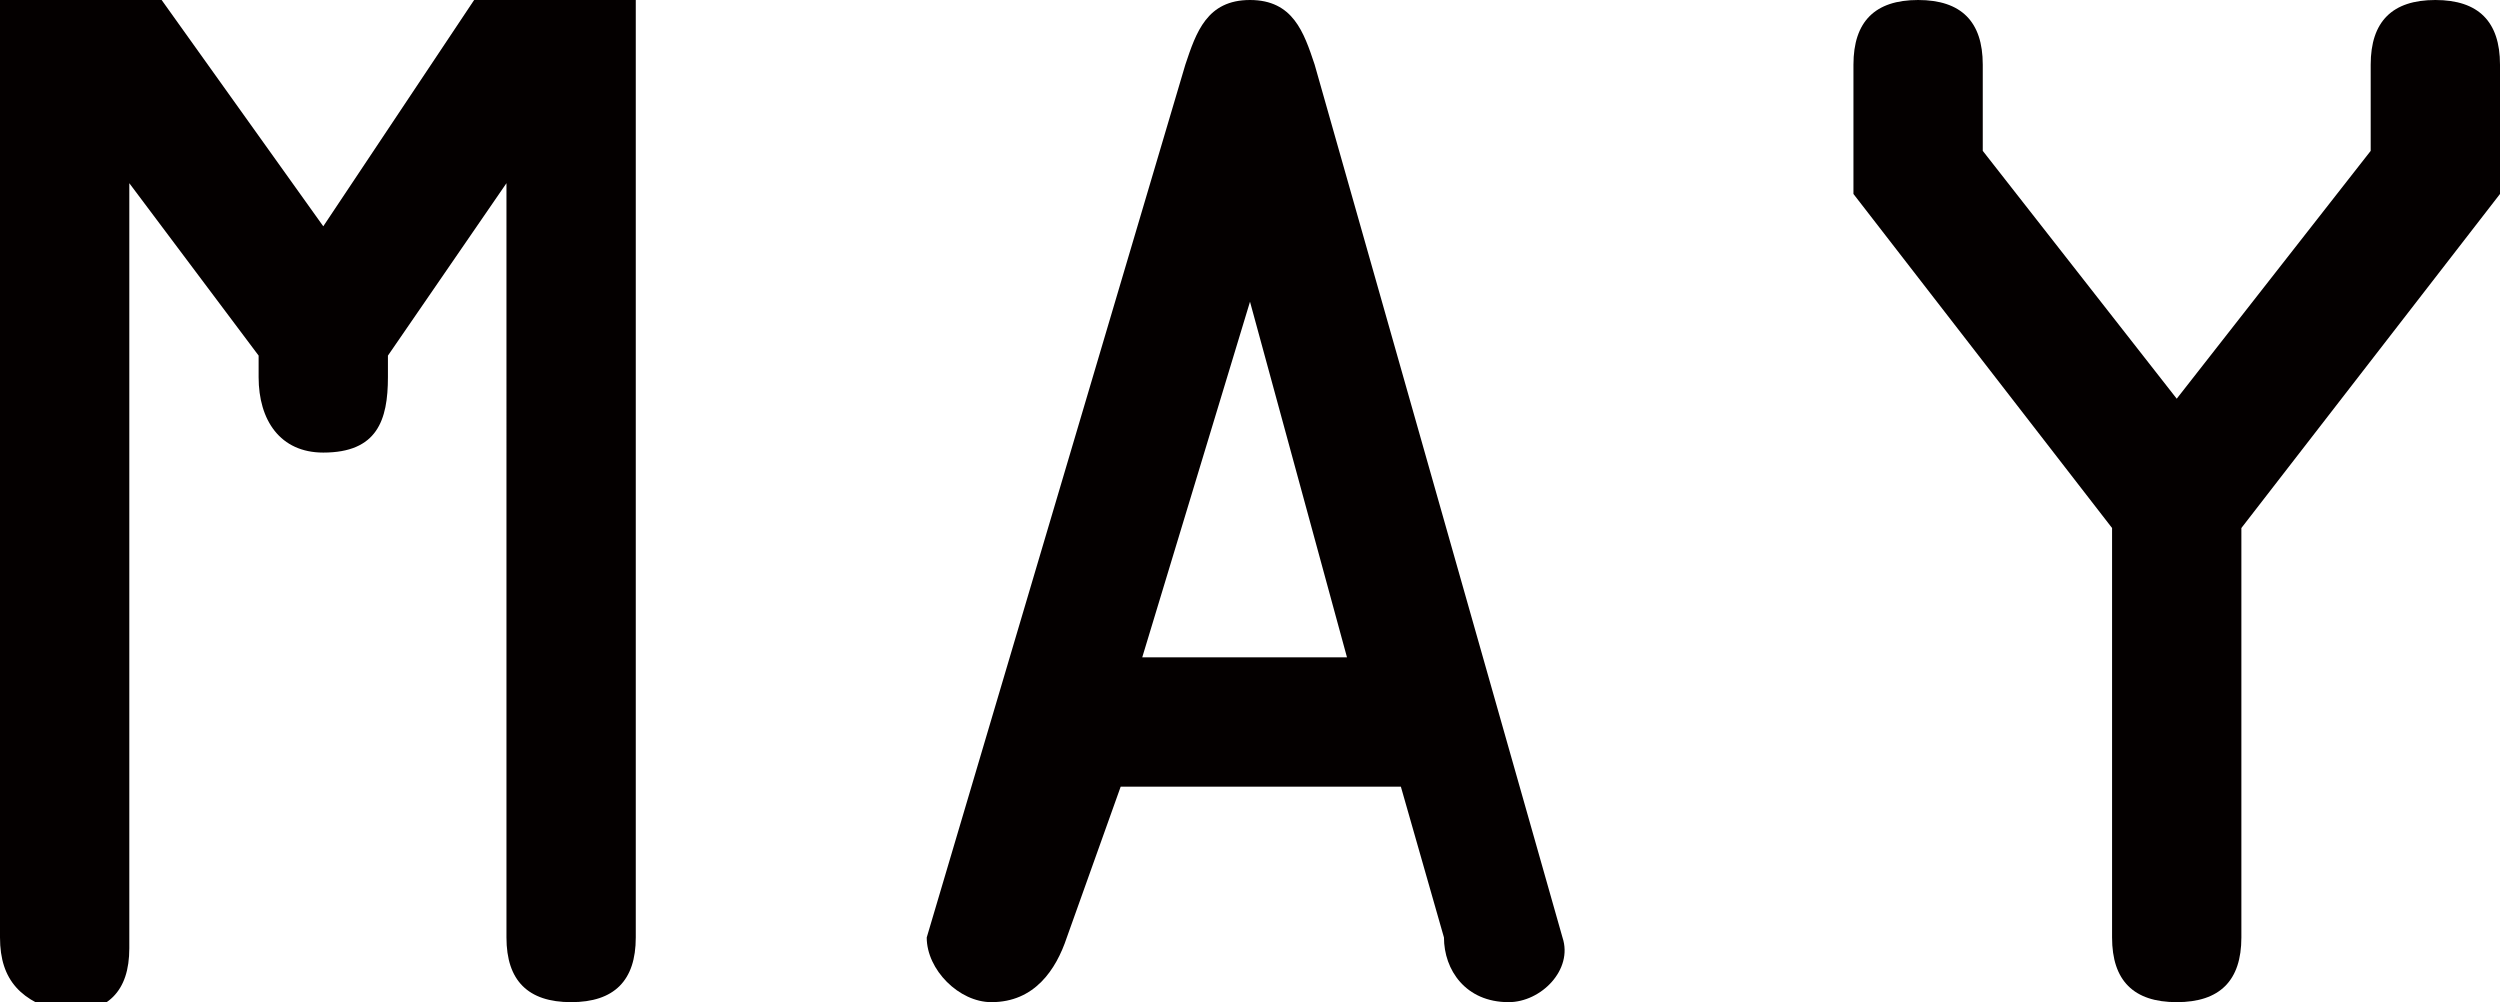 <?xml version="1.0" encoding="utf-8"?>
<!-- Generator: Adobe Illustrator 19.2.1, SVG Export Plug-In . SVG Version: 6.00 Build 0)  -->
<svg version="1.1" id="圖層_1" xmlns="http://www.w3.org/2000/svg" xmlns:xlink="http://www.w3.org/1999/xlink" x="0px" y="0px"
	 viewBox="0 0 23.2 9.3" style="enable-background:new 0 0 23.2 9.3;" xml:space="preserve">
<style type="text/css">
	.st0{fill:#040000;}
</style>
<g>
	<path class="st0" d="M4.4,0h1.5v8.7c0,0.4-0.2,0.6-0.6,0.6c-0.4,0-0.6-0.2-0.6-0.6V1.7h0L3.6,3.3v0.2c0,0.4-0.1,0.7-0.6,0.7
		c-0.4,0-0.6-0.3-0.6-0.7V3.3L1.2,1.7h0v7.1c0,0.4-0.2,0.6-0.6,0.6C0.2,9.3,0,9.1,0,8.7V0h1.5L3,2.1L4.4,0z"/>
	<path class="st0" d="M11,0.6C11.1,0.3,11.2,0,11.6,0c0.4,0,0.5,0.3,0.6,0.6l2.3,8.1C14.6,9,14.3,9.3,14,9.3c-0.4,0-0.6-0.3-0.6-0.6
		l-0.4-1.4h-2.6L9.9,8.7C9.8,9,9.6,9.3,9.2,9.3C8.9,9.3,8.6,9,8.6,8.7L11,0.6z M11.6,2.8L11.6,2.8l-1,3.3h1.9L11.6,2.8z"/>
	<path class="st0" d="M20.8,8.7c0,0.4-0.2,0.6-0.6,0.6c-0.4,0-0.6-0.2-0.6-0.6V4.9l-2.4-3.1V0.6c0-0.4,0.2-0.6,0.6-0.6
		c0.4,0,0.6,0.2,0.6,0.6v0.8l1.8,2.3L22,1.4V0.6C22,0.2,22.2,0,22.6,0s0.6,0.2,0.6,0.6v1.2l-2.4,3.1V8.7z"/>
</g>
</svg>
